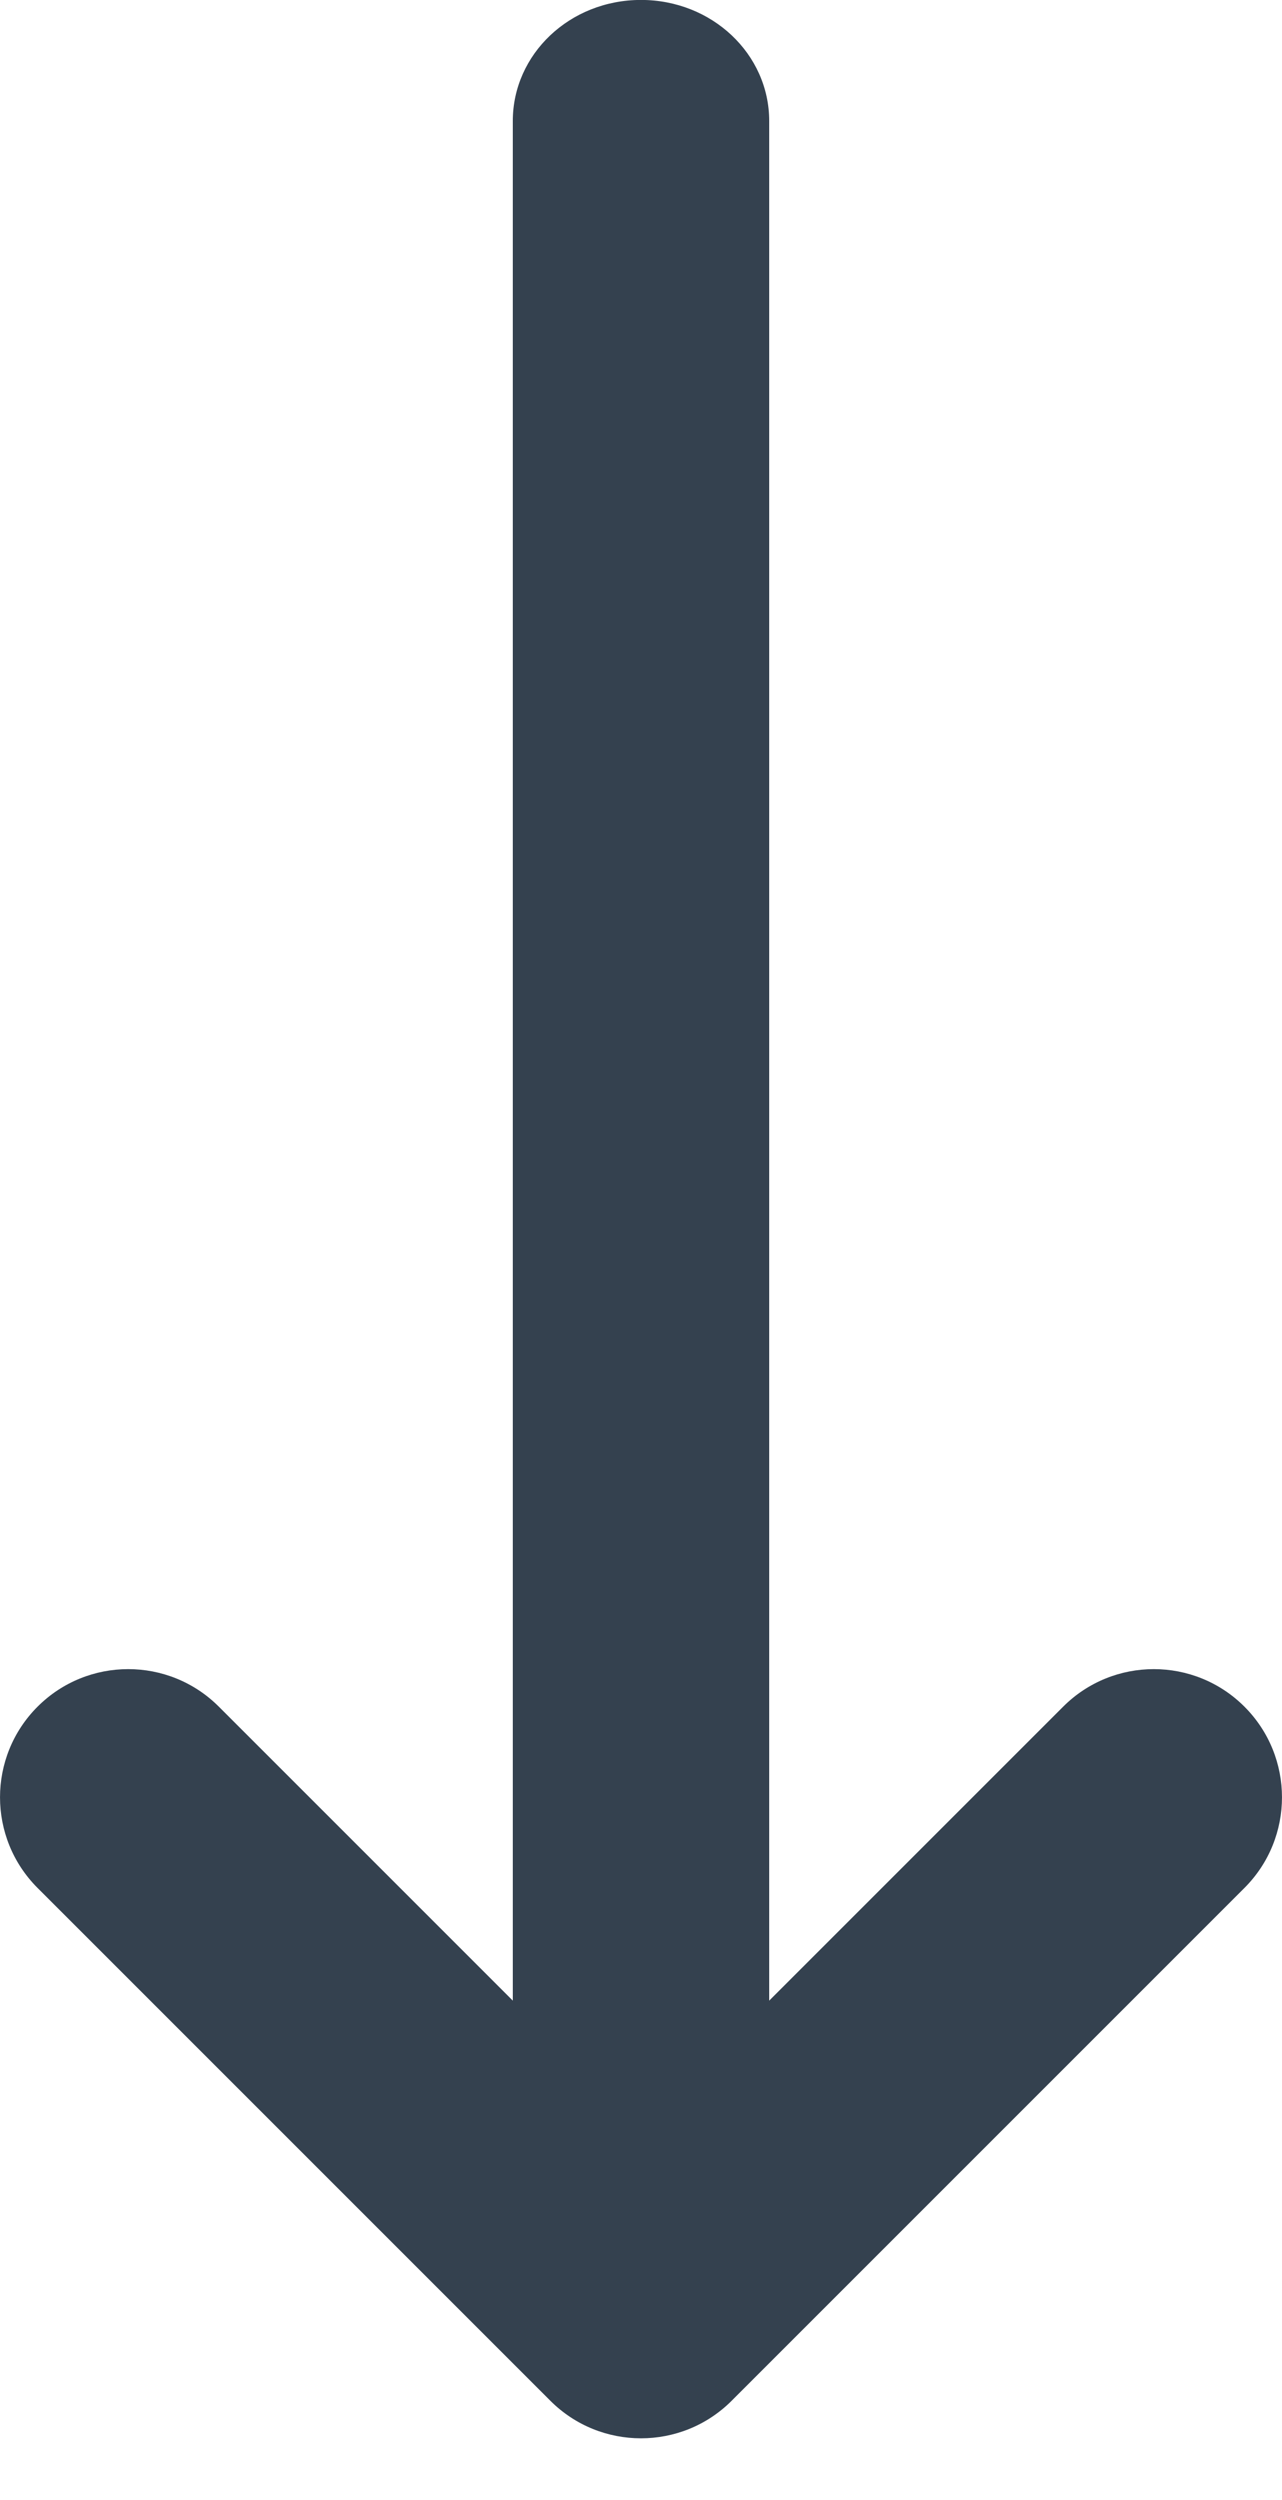 <?xml version="1.0" encoding="UTF-8"?>
<svg width="20px" height="39px" viewBox="0 0 20 39" version="1.1" xmlns="http://www.w3.org/2000/svg" xmlns:xlink="http://www.w3.org/1999/xlink">
    <!-- Generator: Sketch 49.3 (51167) - http://www.bohemiancoding.com/sketch -->
    <title>Combined Shape</title>
    <desc>Created with Sketch.</desc>
    <defs></defs>
    <g id="👋-Onboarding" stroke="none" stroke-width="1" fill="none" fill-rule="evenodd">
        <g id="16:-Invite-people" transform="translate(-126, -625)" fill="#34414F" fill-rule="nonzero">
            <path d="M138,631.828 L138,661.15 C138,662.193 137.112,663.039 136,663.039 C134.895,663.039 134,662.198 134,661.15 L134,631.828 L129.414,636.414 C128.633,637.195 127.367,637.195 126.586,636.414 C125.805,635.633 125.805,634.367 126.586,633.586 L134.586,625.586 C135.367,624.805 136.633,624.805 137.414,625.586 L145.414,633.586 C146.195,634.367 146.195,635.633 145.414,636.414 C144.633,637.195 143.367,637.195 142.586,636.414 L138,631.828 Z" id="Combined-Shape" transform="translate(136, 644.019) scale(-1, -1) translate(-136, -644.019) "></path>
        </g>
    </g>
</svg>